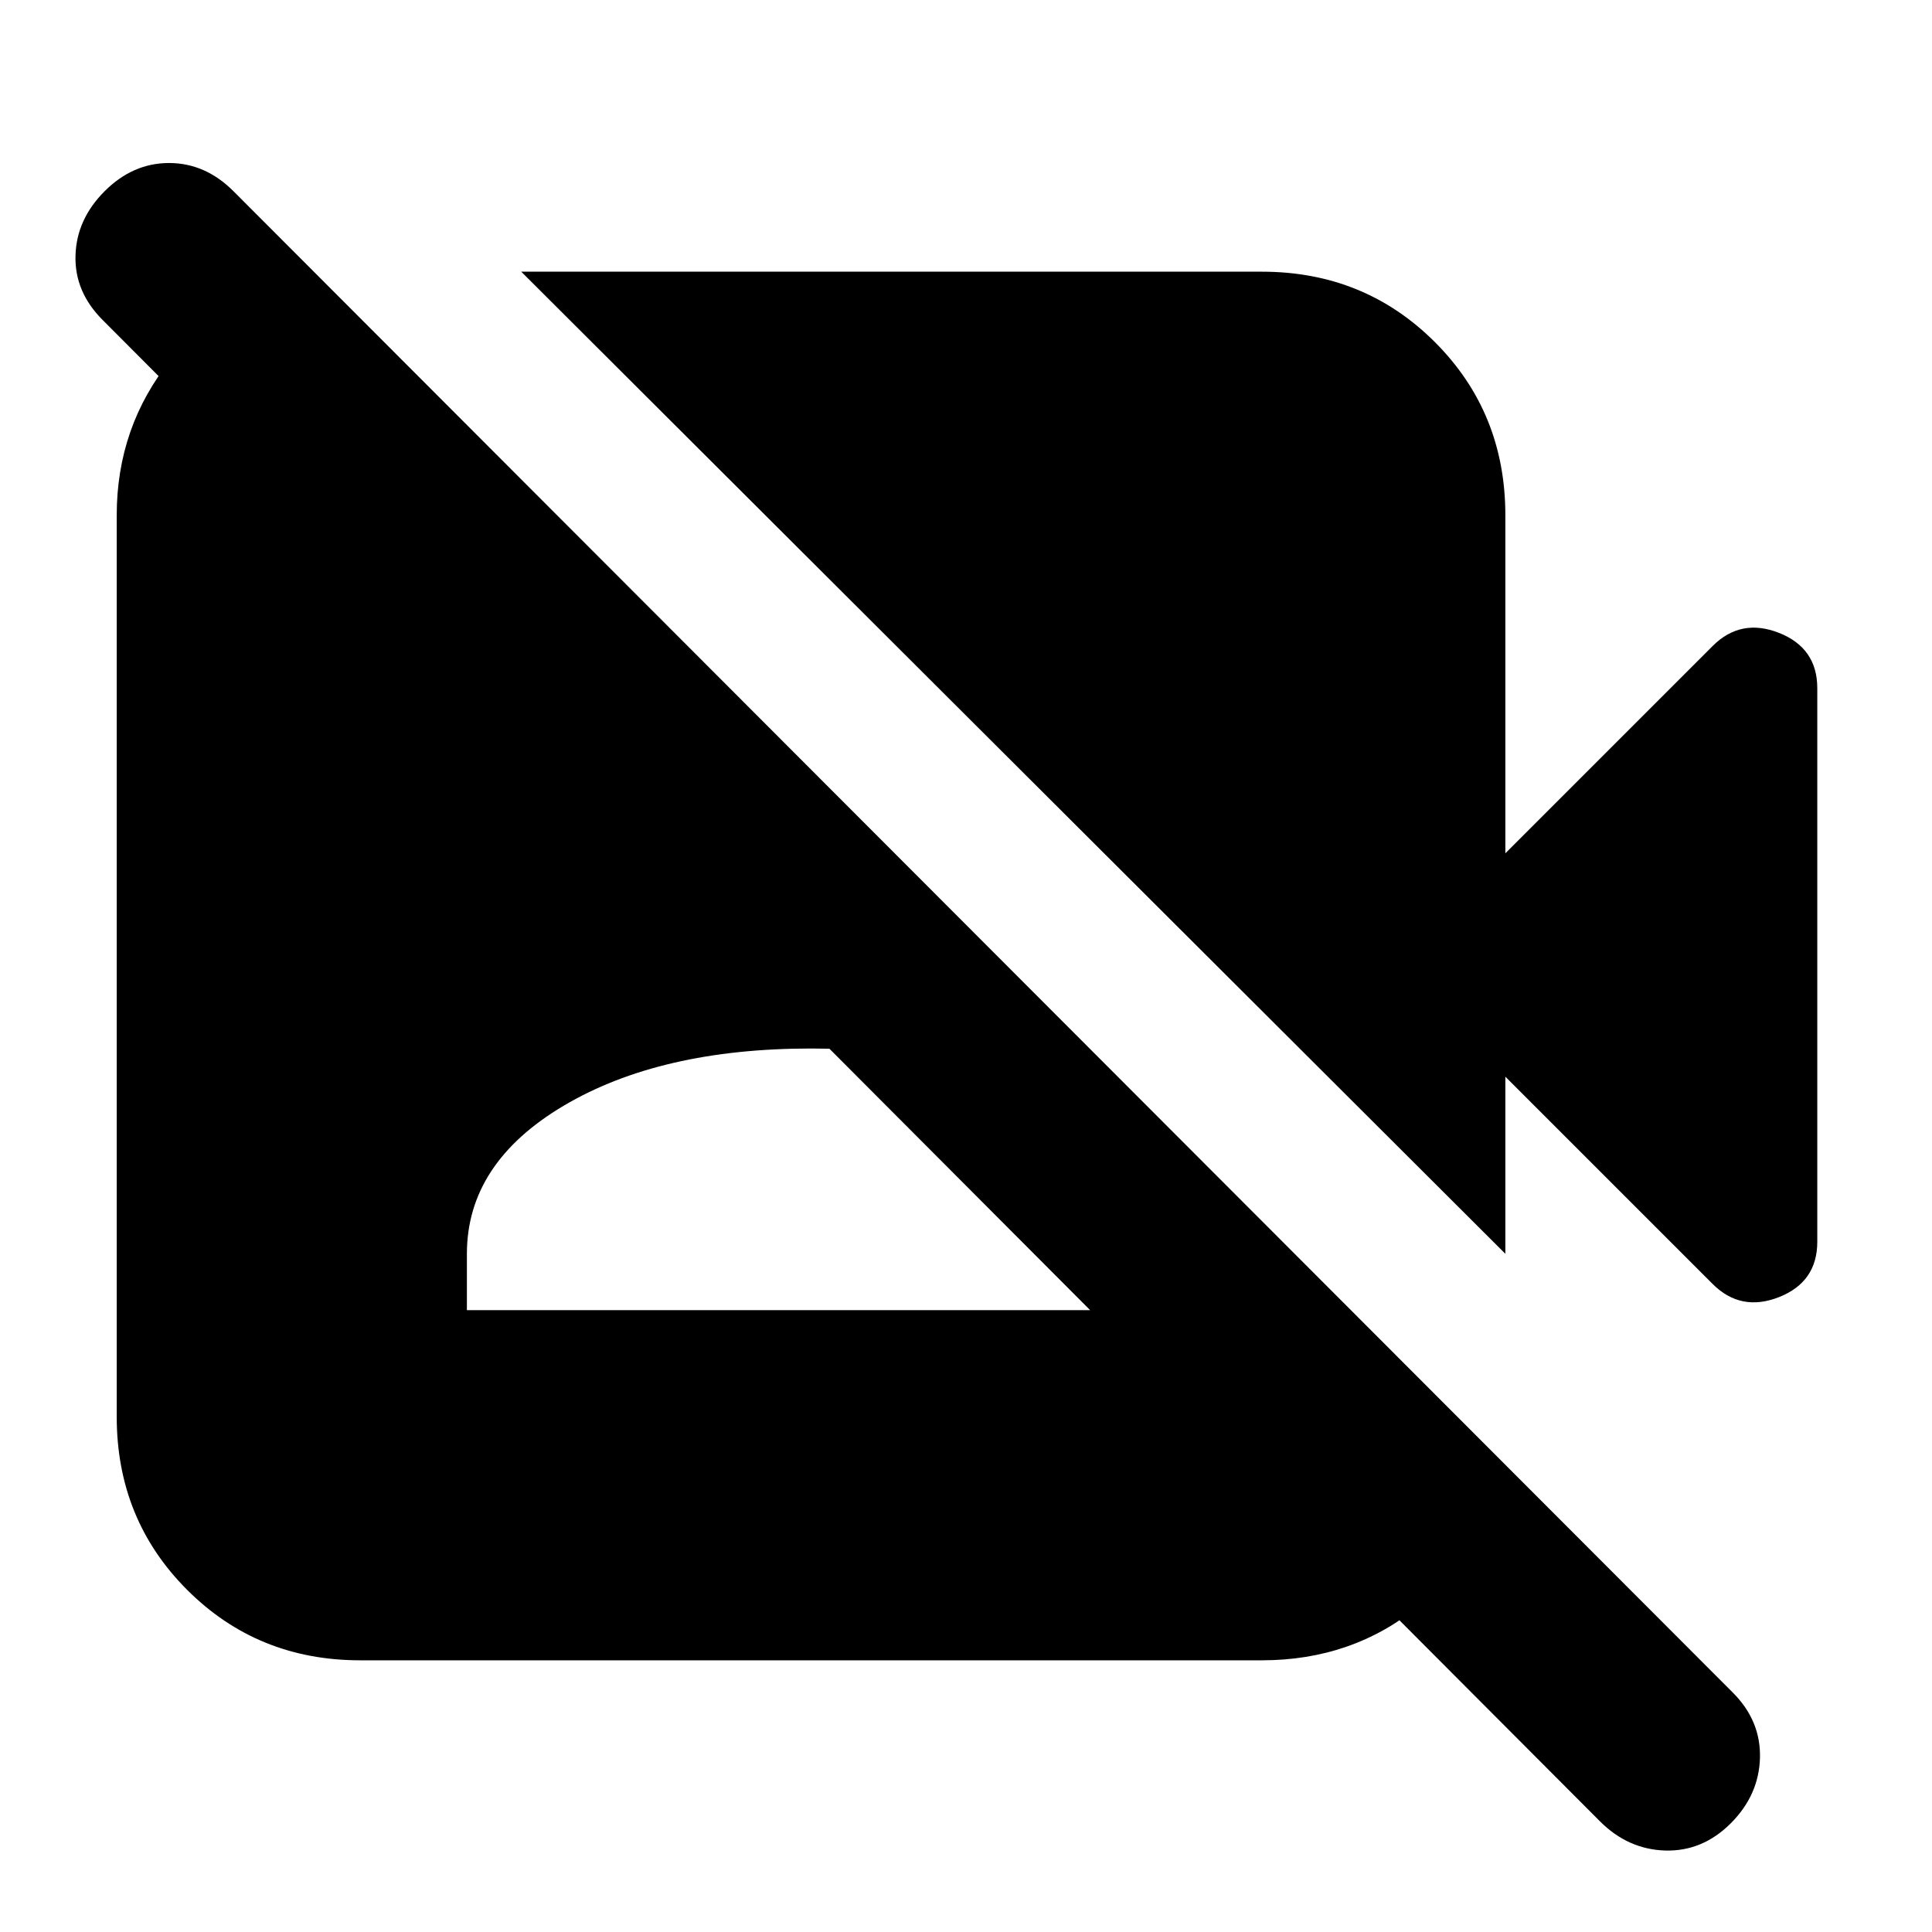 <svg xmlns="http://www.w3.org/2000/svg" height="24" width="24"><path d="M21.275 15.95 18.7 13.375v2.2L6.475 3.375h9.2q1.275 0 2.15.875T18.7 6.4v4.2l2.575-2.575q.35-.35.825-.163.475.188.475.688v6.875q0 .5-.475.688-.475.187-.825-.163Zm-1.4 6.675-18.6-18.65q-.35-.35-.337-.8.012-.45.362-.8.35-.35.8-.35.45 0 .8.35l18.625 18.65q.35.35.338.812-.013.463-.363.813-.35.35-.812.338-.463-.013-.813-.363ZM3.85 3.375l14.8 14.8v.05q-.2 1.05-1.025 1.725t-1.95.675h-11.2q-1.275 0-2.15-.875T1.45 17.6V6.4q0-1.1.675-1.937.675-.838 1.725-1.038Zm1.95 12.9h8.55v-.7q0-1.125-1.187-1.838-1.188-.712-3.088-.712-1.875 0-3.075.712-1.2.713-1.2 1.838Z"/></svg>
